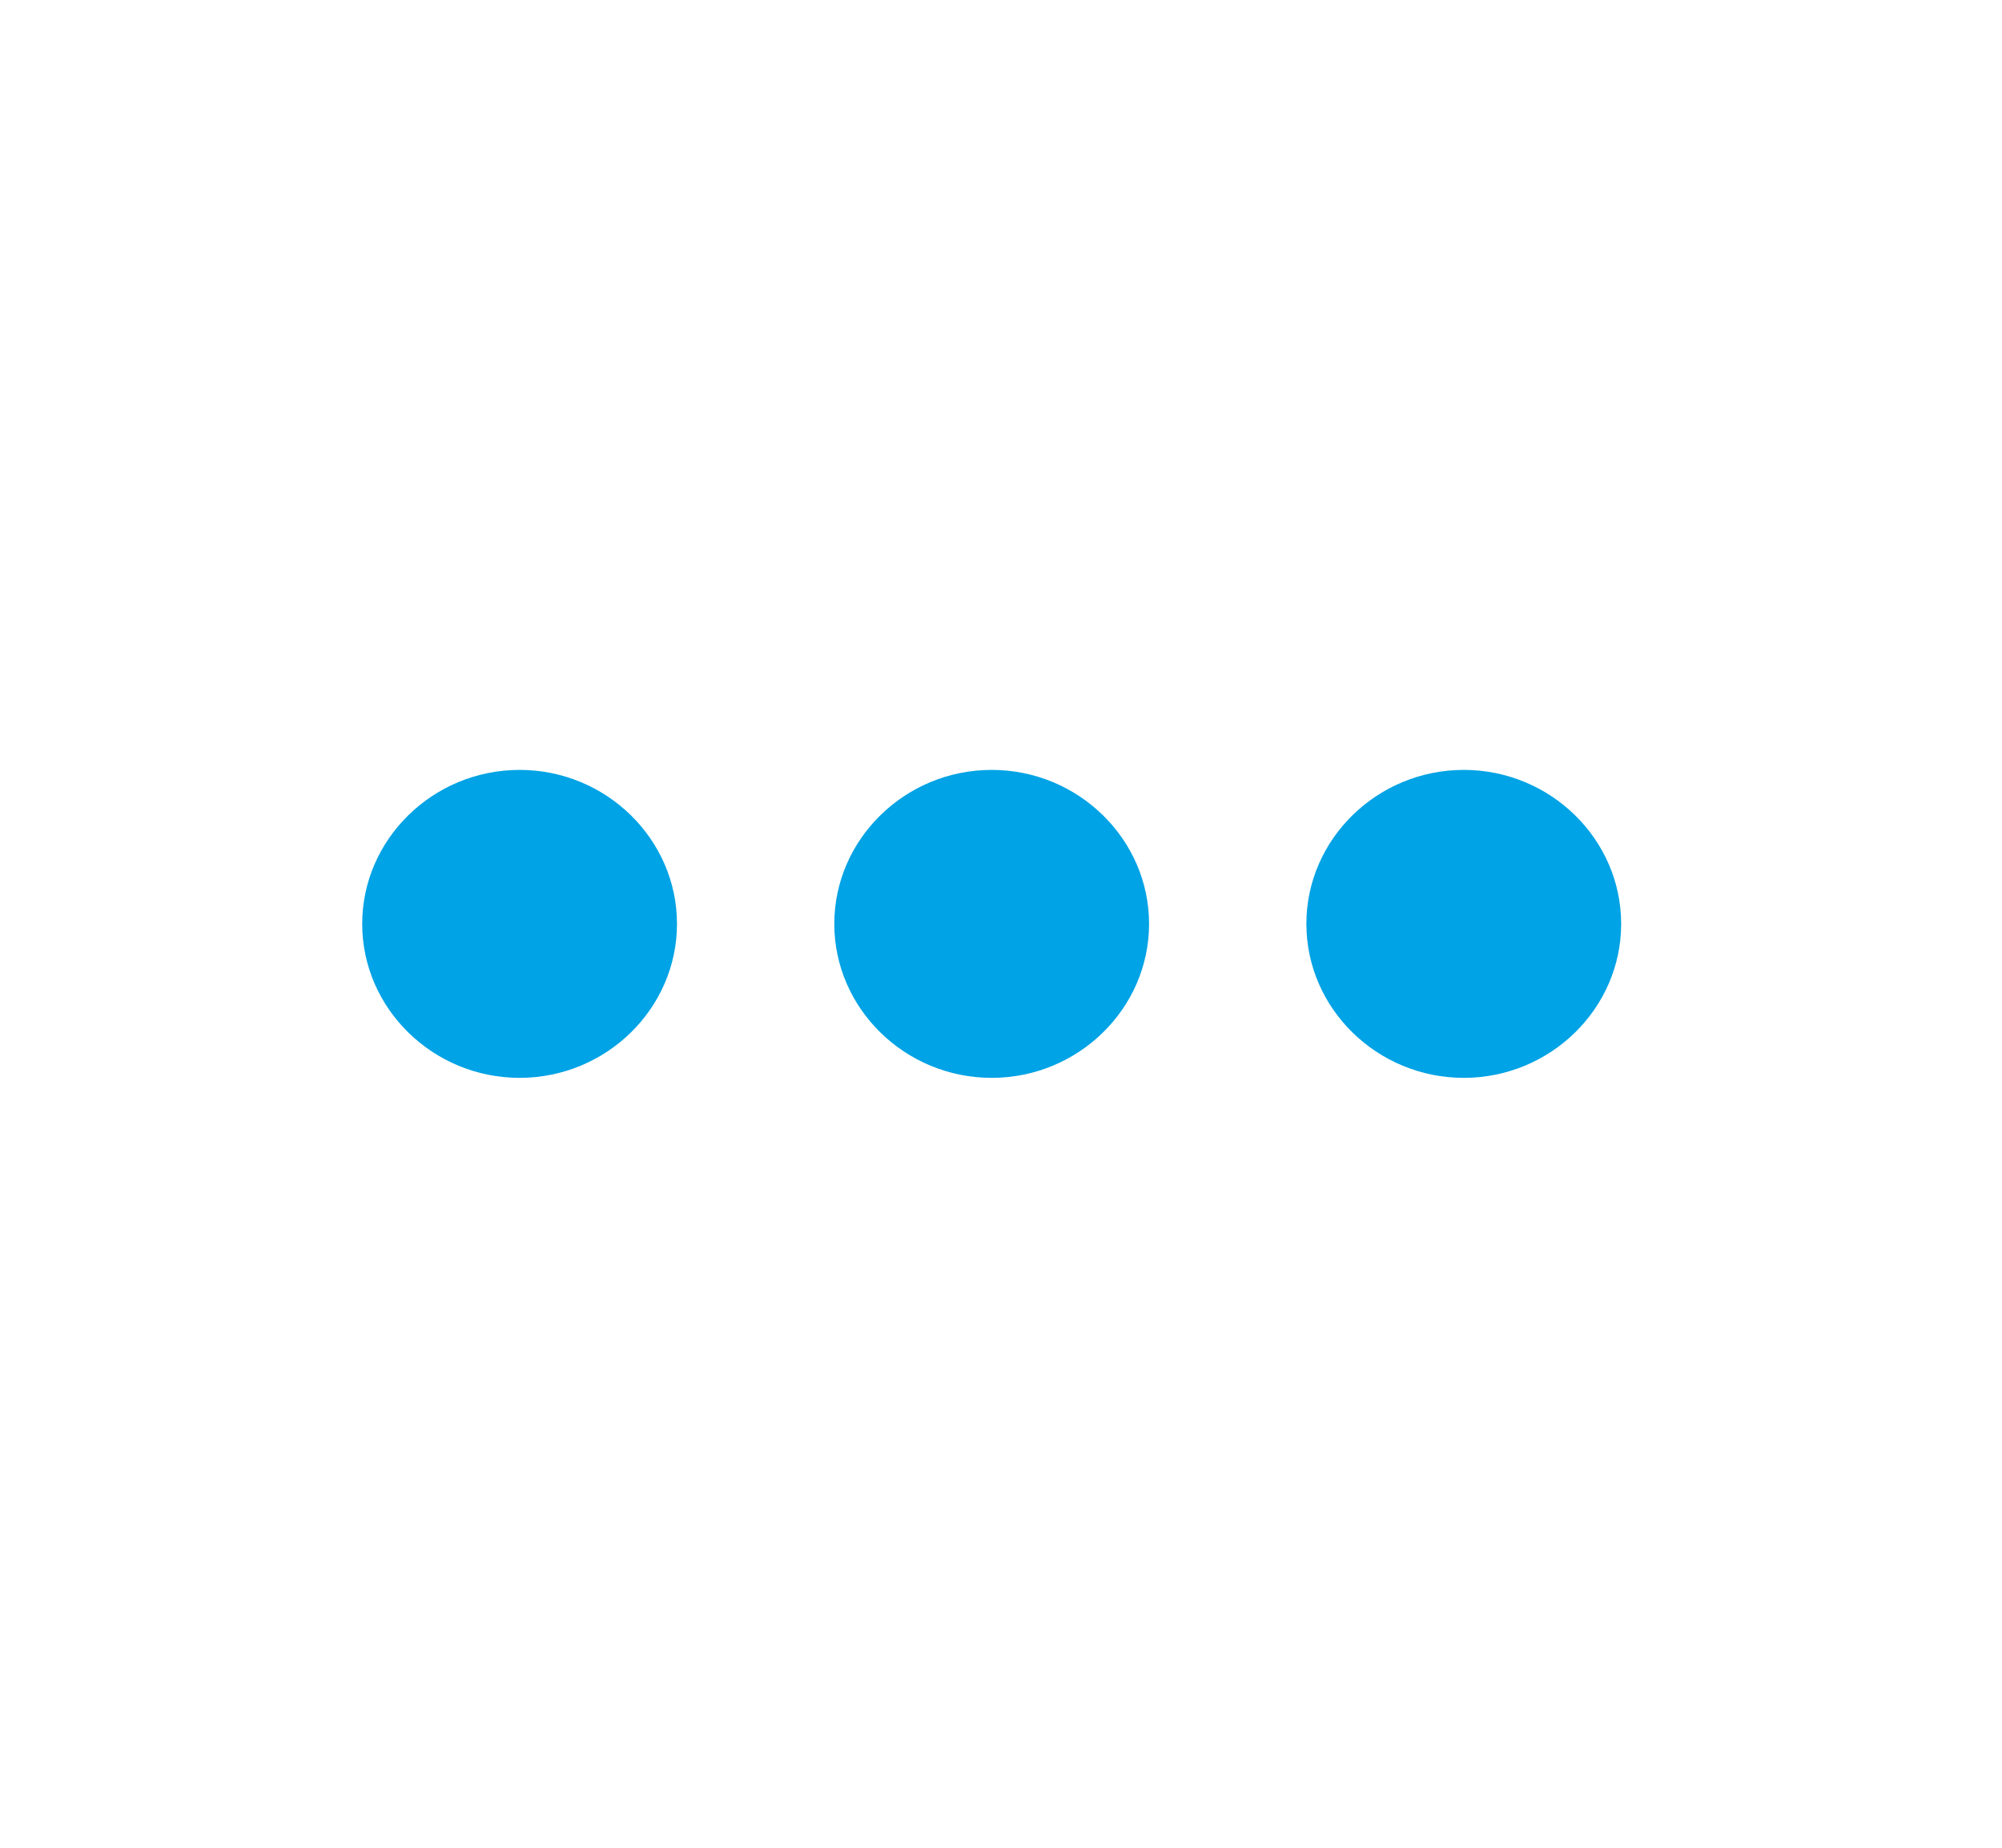 <?xml version="1.0" encoding="UTF-8"?>
<svg width="26px" height="24px" viewBox="0 0 26 24" version="1.1" xmlns="http://www.w3.org/2000/svg" xmlns:xlink="http://www.w3.org/1999/xlink">
    <title>FDAD9B97-5D40-4F07-9AD3-7A7C4BBF3DA4@2x</title>
    <g id="Templates" stroke="none" stroke-width="1" fill="none" fill-rule="evenodd">
        <g id="Template-Dashboard-" transform="translate(-897, -193)">
            <g id="Group-9" transform="translate(354, 177)">
                <g id="Group-4" transform="translate(345.381, 0)">
                    <g id="more_horiz-24px" transform="translate(198.236, 16)">
                        <polygon id="Path" points="0 0 24.524 0 24.524 24 0 24"></polygon>
                        <path d="M6.131,10 C5.007,10 4.087,10.9 4.087,12 C4.087,13.1 5.007,14 6.131,14 C7.255,14 8.175,13.1 8.175,12 C8.175,10.9 7.255,10 6.131,10 Z M18.393,10 C17.269,10 16.349,10.9 16.349,12 C16.349,13.1 17.269,14 18.393,14 C19.517,14 20.437,13.1 20.437,12 C20.437,10.9 19.517,10 18.393,10 Z M12.262,10 C11.138,10 10.218,10.9 10.218,12 C10.218,13.1 11.138,14 12.262,14 C13.386,14 14.306,13.1 14.306,12 C14.306,10.9 13.386,10 12.262,10 Z" id="Shape" fill="#00A3E5" fill-rule="nonzero"></path>
                    </g>
                </g>
            </g>
        </g>
    </g>
</svg>
